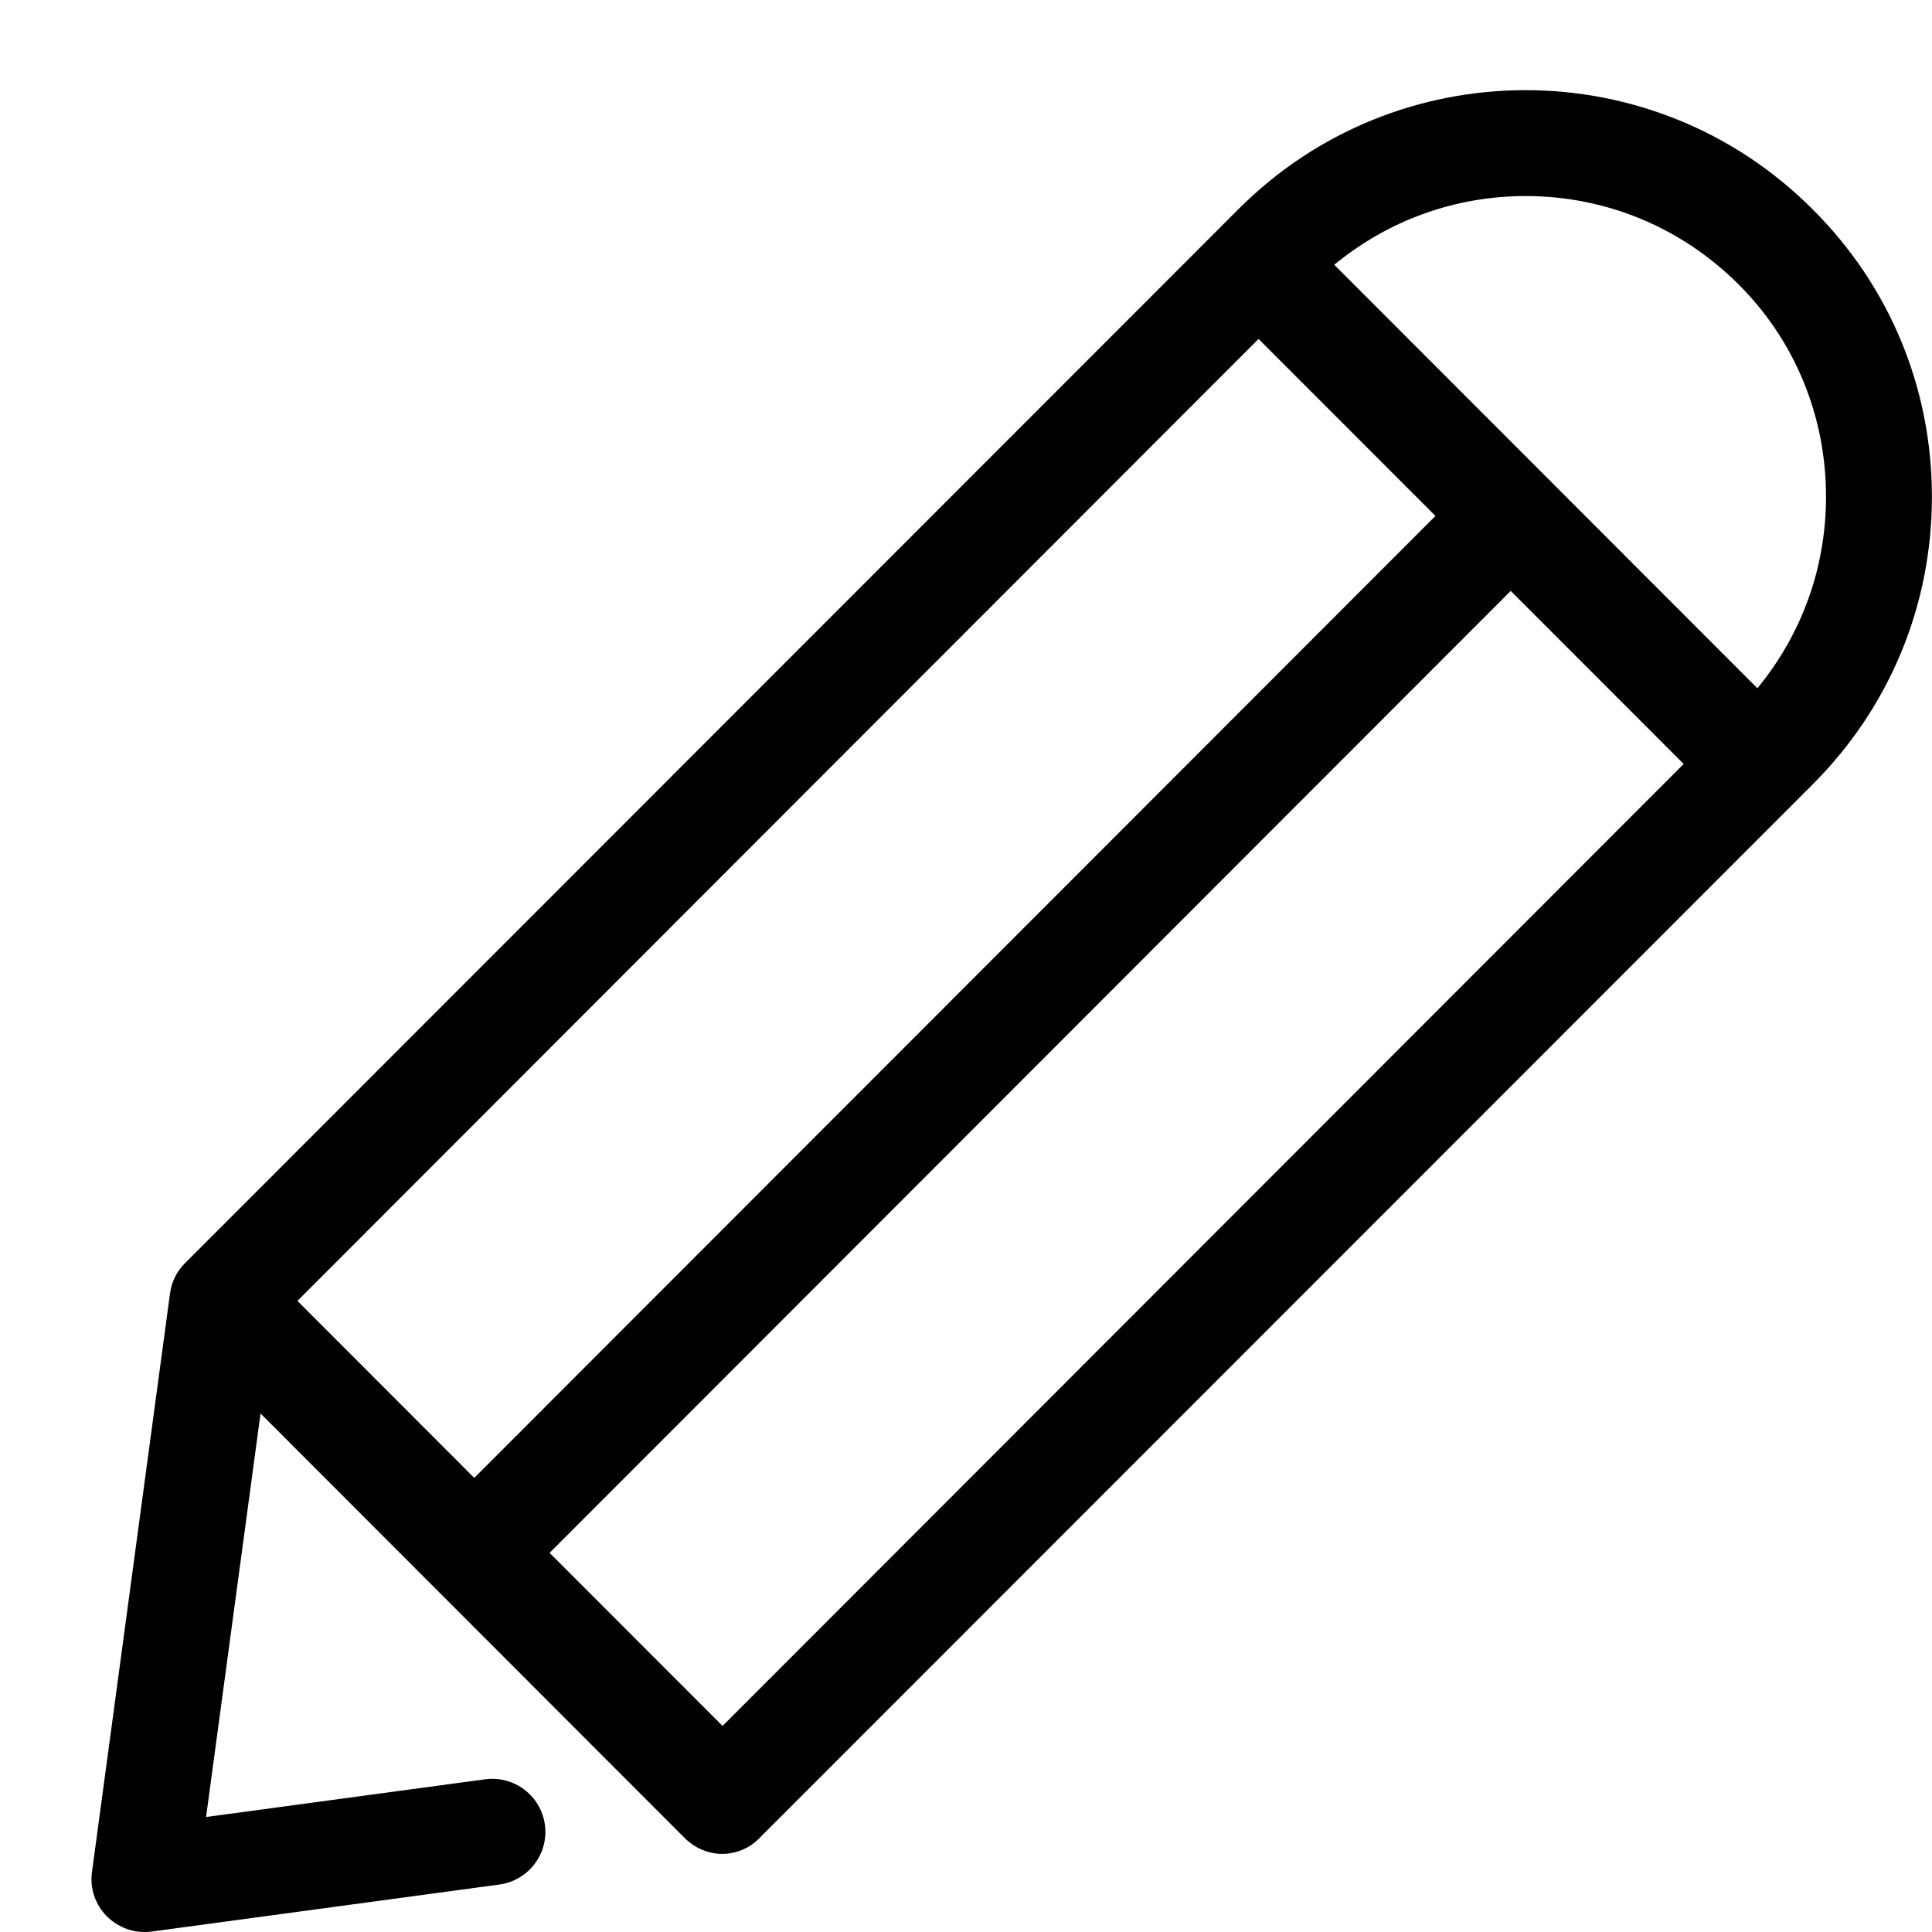 <?xml version="1.0" standalone="no"?><!DOCTYPE svg PUBLIC "-//W3C//DTD SVG 1.1//EN" "http://www.w3.org/Graphics/SVG/1.1/DTD/svg11.dtd"><svg width="100%" height="100%" viewBox="0 0 21 21" version="1.1" xmlns="http://www.w3.org/2000/svg" xmlns:xlink="http://www.w3.org/1999/xlink" xml:space="preserve" style="fill-rule:evenodd;clip-rule:evenodd;stroke-linejoin:round;stroke-miterlimit:1.414;"><path id="Shape 1" d="M19.703,2.276c-1.722,-1.728 -4.522,-1.728 -6.244,0l-11.449,11.455c-0.09,0.089 -0.145,0.204 -0.162,0.328l-0.848,6.288c-0.026,0.179 0.038,0.359 0.161,0.482c0.107,0.107 0.256,0.171 0.405,0.171c0.026,0 0.052,0 0.077,-0.004l3.785,-0.512c0.316,-0.043 0.537,-0.333 0.495,-0.649c-0.043,-0.315 -0.333,-0.537 -0.648,-0.495l-3.035,0.41l0.592,-4.386l4.612,4.616c0.107,0.107 0.256,0.171 0.405,0.171c0.149,0 0.299,-0.06 0.405,-0.171l11.449,-11.454c0.836,-0.836 1.296,-1.945 1.296,-3.127c0,-1.182 -0.46,-2.291 -1.296,-3.123ZM13.68,3.684l1.923,1.924l-10.448,10.456l-1.922,-1.924l10.447,-10.456ZM7.854,18.76l-1.88,-1.881l10.447,-10.456l1.88,1.881l-10.447,10.456ZM19.102,7.481l-4.599,-4.603c0.584,-0.482 1.313,-0.747 2.08,-0.747c0.874,0 1.692,0.341 2.31,0.956c0.618,0.614 0.955,1.437 0.955,2.312c0,0.772 -0.264,1.497 -0.746,2.082Z" style="fill:#000;fill-rule:nonzero;"/></svg>